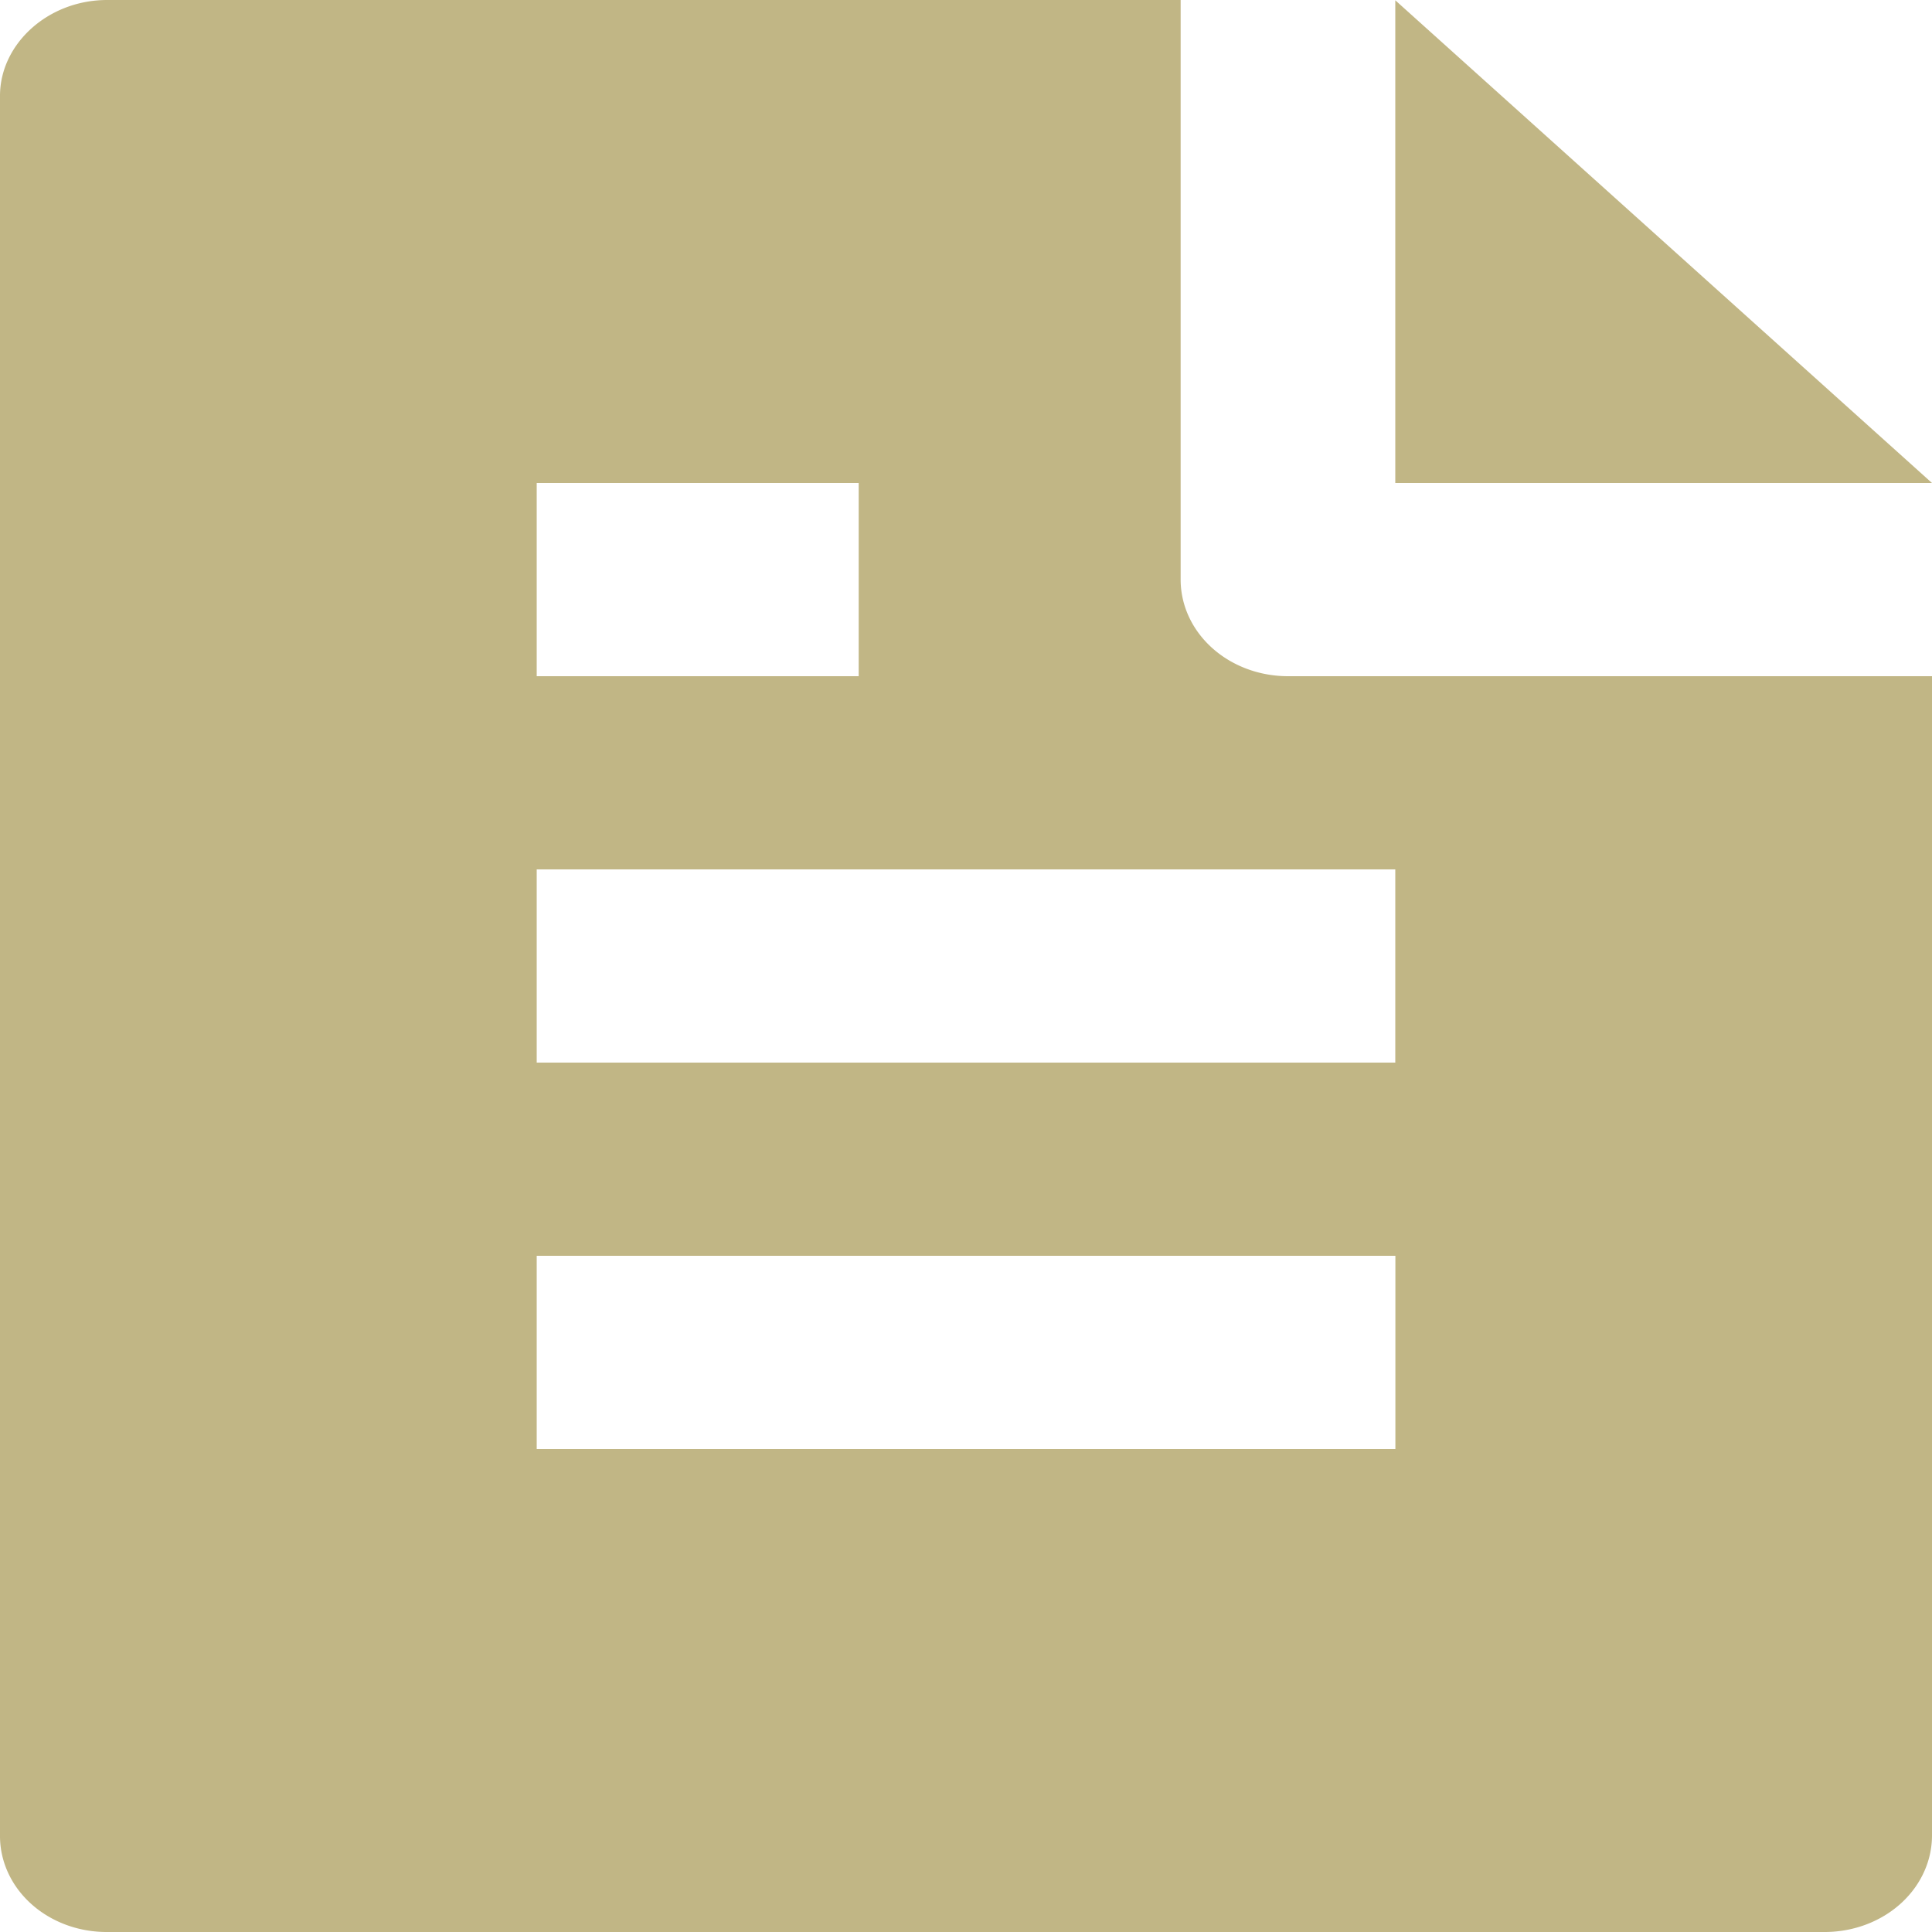 <?xml version="1.0" encoding="UTF-8" standalone="no"?>
<svg
   xmlns:dc="http://purl.org/dc/elements/1.1/"
   xmlns:cc="http://creativecommons.org/ns#"
   xmlns:rdf="http://www.w3.org/1999/02/22-rdf-syntax-ns#"
   xmlns:svg="http://www.w3.org/2000/svg"
   xmlns="http://www.w3.org/2000/svg"
   xmlns:sodipodi="http://sodipodi.sourceforge.net/DTD/sodipodi-0.dtd"
   xmlns:inkscape="http://www.inkscape.org/namespaces/inkscape"
   viewBox="0 0 20 20"
   width="100"
   height="100"
   version="1.1"
   id="svg794"
   sodipodi:docname="text-html.svg"
   inkscape:version="1.0.2 (1.0.2+r75+1)">
  <defs
     id="defs798" />
  <sodipodi:namedview
     pagecolor="#ffffff"
     bordercolor="#666666"
     borderopacity="1"
     objecttolerance="10"
     gridtolerance="10"
     guidetolerance="10"
     inkscape:pageopacity="0"
     inkscape:pageshadow="2"
     inkscape:window-width="1174"
     inkscape:window-height="662"
     id="namedview796"
     showgrid="false"
     inkscape:zoom="2.7459313"
     inkscape:cx="6.1890462"
     inkscape:cy="51.734761"
     inkscape:window-x="697"
     inkscape:window-y="200"
     inkscape:window-maximized="0"
     inkscape:current-layer="svg794" />
  <path
     fill="none"
     d="M 0,0 H 24 V 24 H 0 Z"
     id="path790" />
  <path
     d="M 20,7 V 18.993 A 1.111,1 0 0 1 18.897,20 H 1.103 A 1.103,0.993 0 0 1 0,19.008 V 0.992 C 0,0.455 0.497,0 1.109,0 H 12.222 v 6 a 1.111,1 0 0 0 1.111,1 z m 0,-2 H 14.444 V 0.003 Z M 5.556,5 V 7 H 8.889 V 5 Z m 0,4 v 2 H 14.444 V 9 Z m 0,4 v 2 h 8.889 v -2 z"
     fill="rgba(193,182,133,1)"
     id="path792"
     style="stroke-width:1.054" />
</svg>
